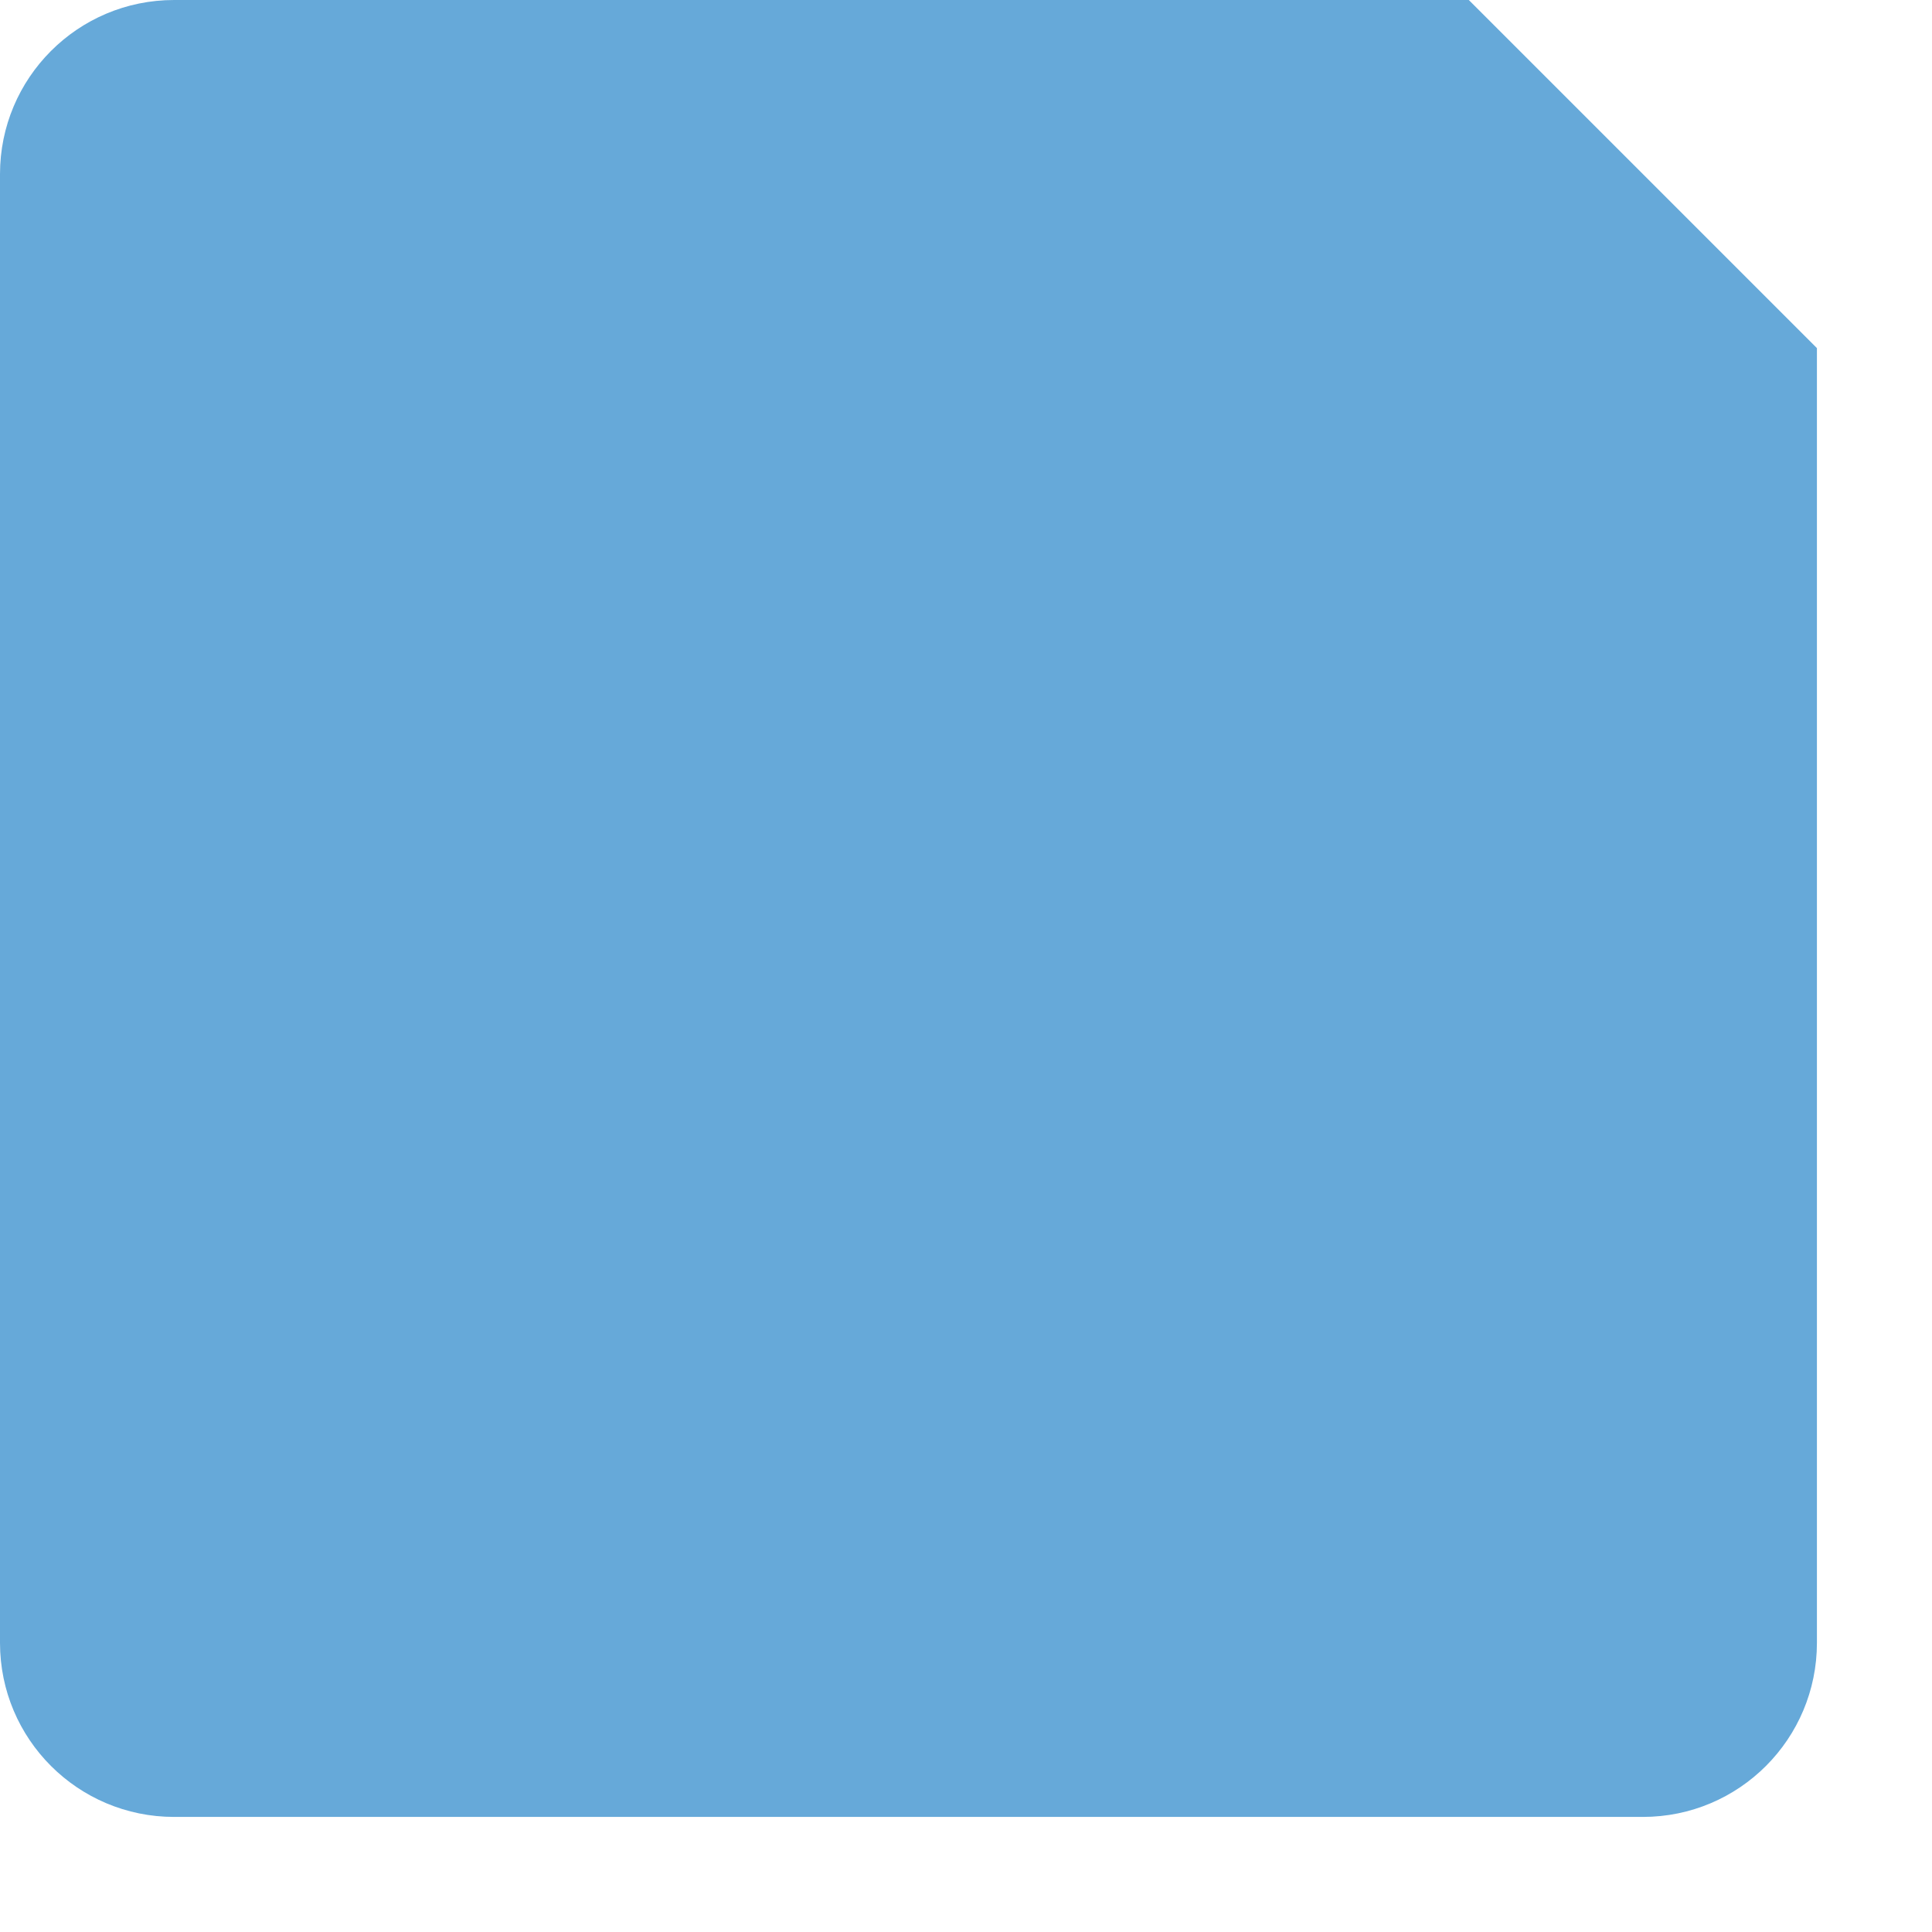 <svg width="16" height="16" viewBox="0 0 16 16" fill="none" xmlns="http://www.w3.org/2000/svg">
<path d="M13.605 15.047H1.442C0.647 15.047 0 14.404 0 13.605V1.442C0 0.647 0.643 0 1.442 0H12.164C13.288 1.124 13.919 1.755 15.047 2.883V13.605C15.047 14.4 14.404 15.047 13.605 15.047Z" fill="#66A9D9"/>
</svg>
